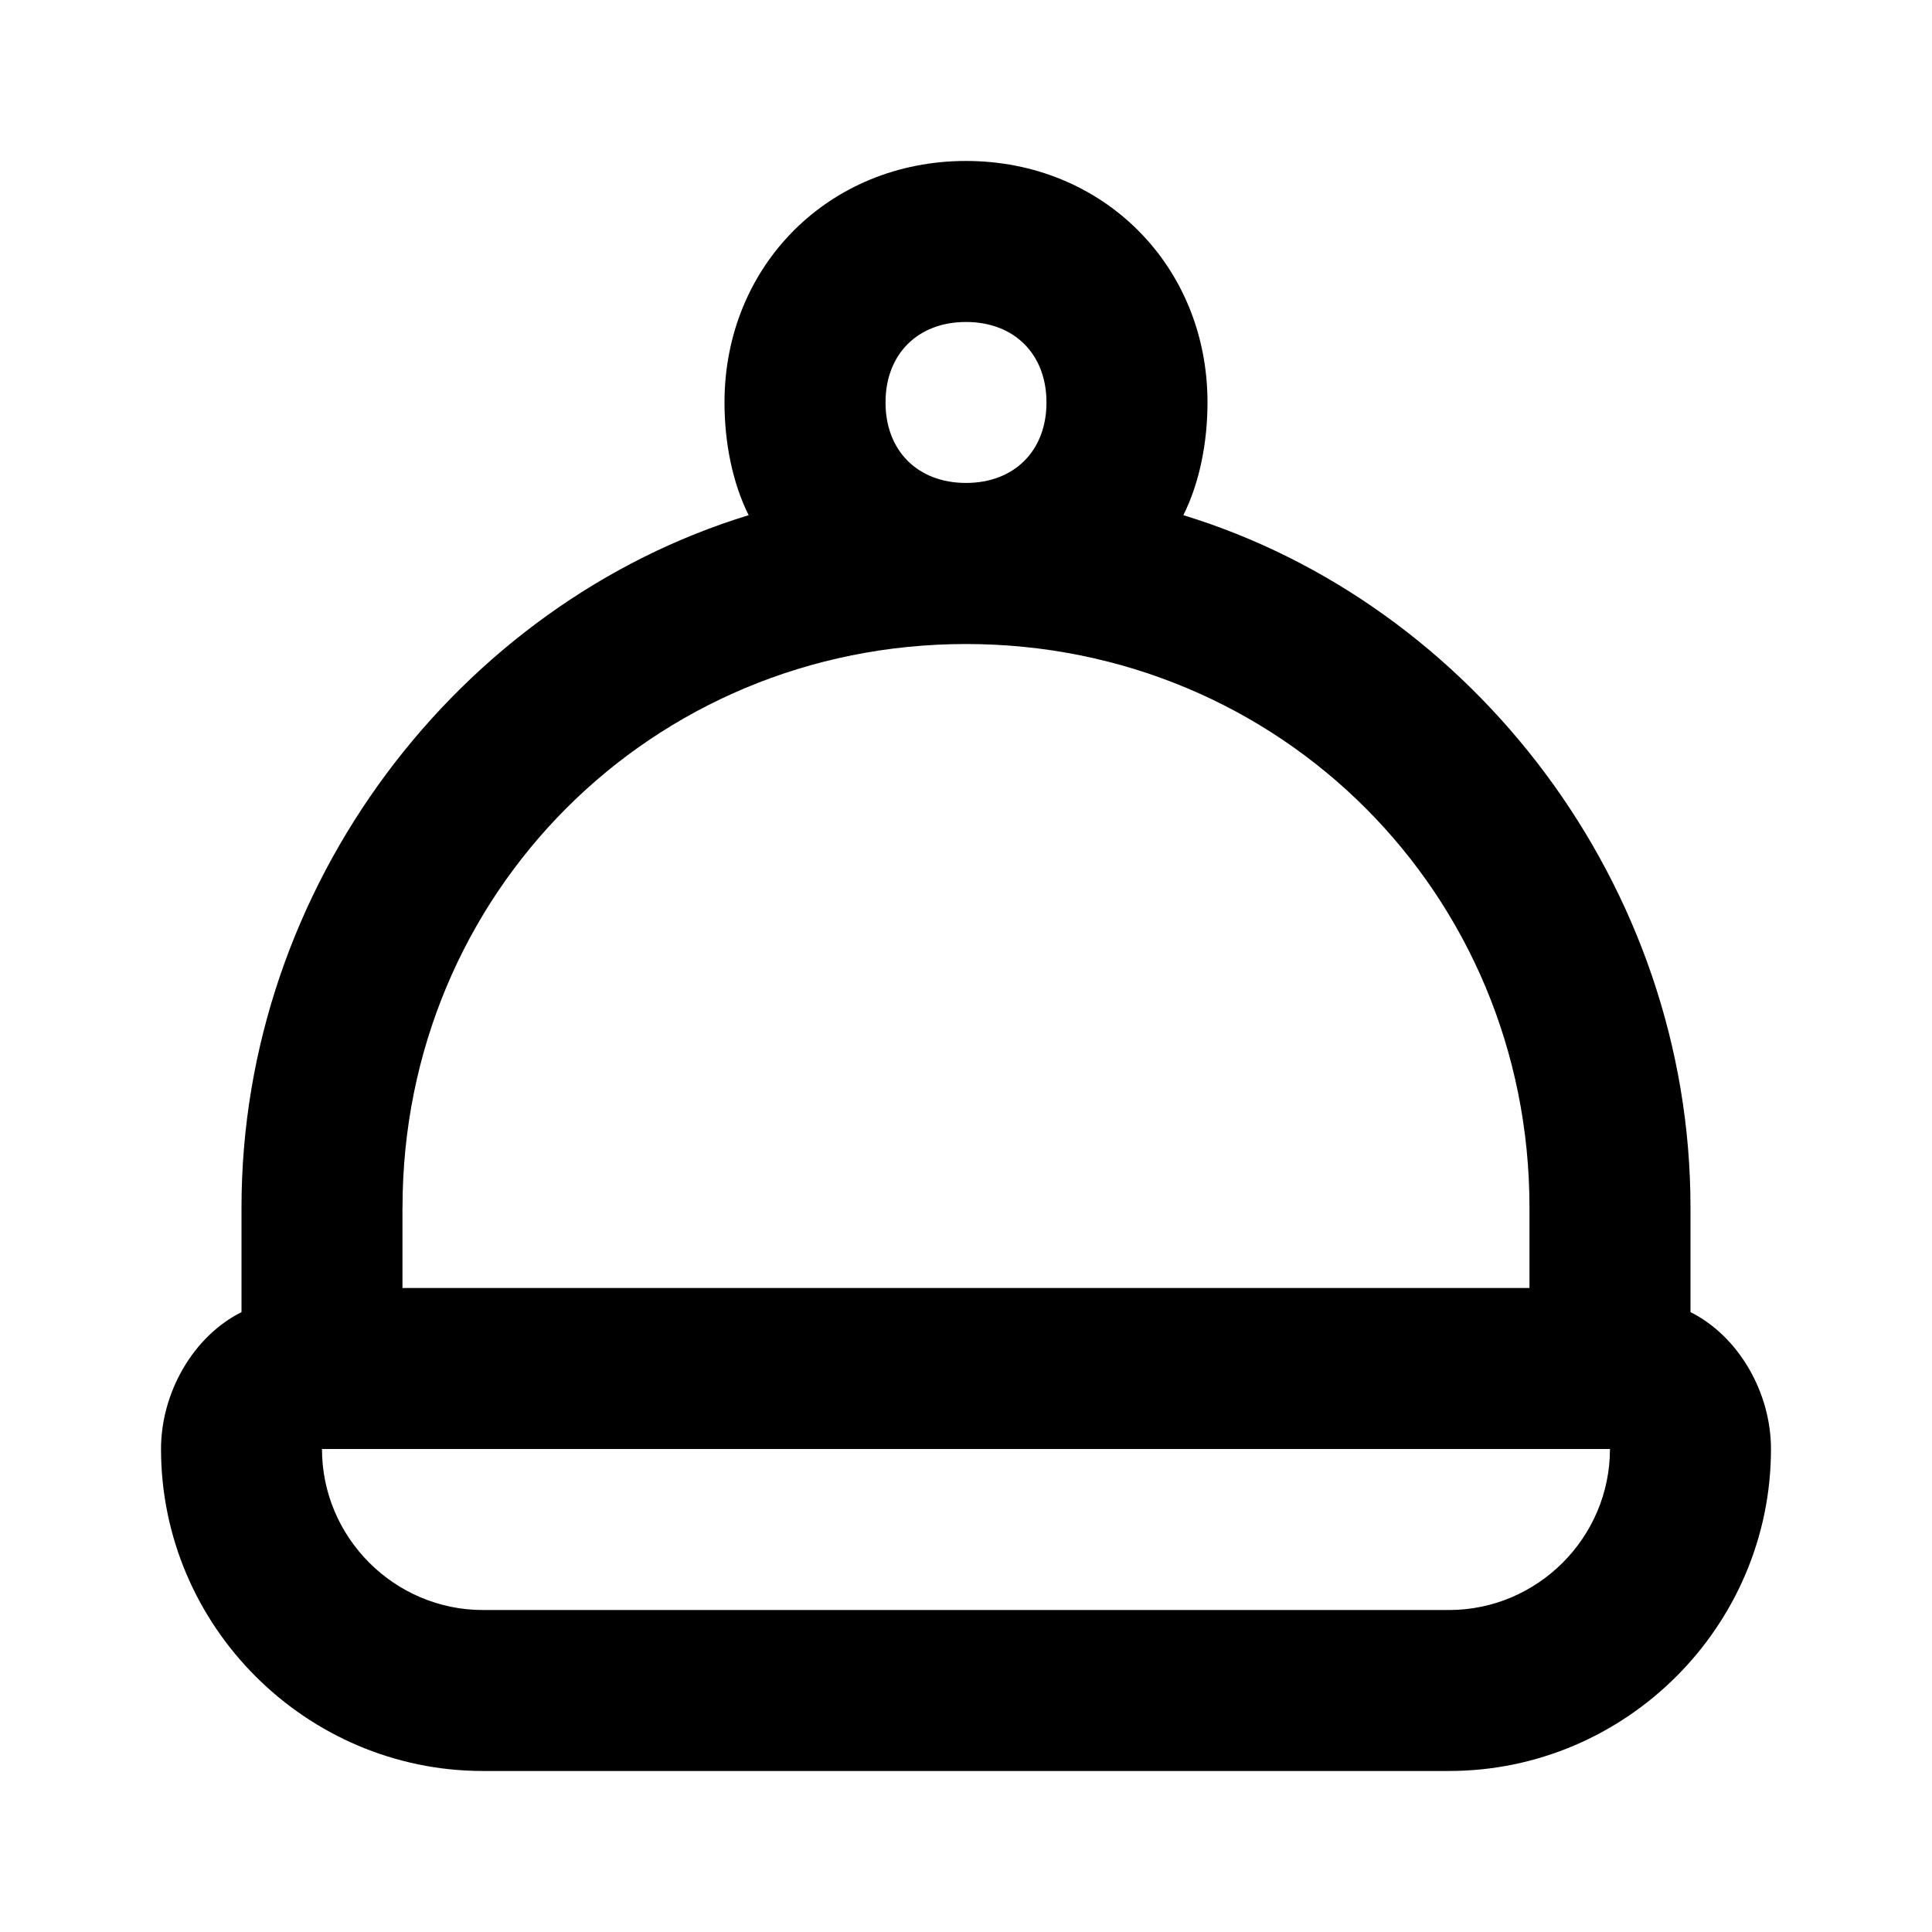 <!-- Generated by IcoMoon.io -->
<svg version="1.1" xmlns="http://www.w3.org/2000/svg" width="32" height="32" viewBox="0 0 32 32">
<title>serving-plate</title>
<path d="M28 21.733v-1.733c0-5.333-3.6-10-8.4-11.467 0.267-0.533 0.4-1.2 0.4-1.867 0-2.267-1.733-4-4-4s-4 1.733-4 4c0 0.667 0.133 1.333 0.4 1.867-4.8 1.467-8.4 6.133-8.4 11.467v1.733c-0.8 0.4-1.333 1.333-1.333 2.267 0 2.933 2.4 5.333 5.333 5.333h16c2.933 0 5.333-2.4 5.333-5.333 0-0.933-0.533-1.867-1.333-2.267zM16 5.333c0.8 0 1.333 0.533 1.333 1.333s-0.533 1.333-1.333 1.333-1.333-0.533-1.333-1.333 0.533-1.333 1.333-1.333zM6.667 20c0-5.2 4.133-9.333 9.333-9.333s9.333 4.133 9.333 9.333v1.333h-18.667v-1.333zM24 26.667h-16c-1.467 0-2.667-1.2-2.667-2.667h21.333c0 1.467-1.2 2.667-2.667 2.667z"></path>
</svg>
